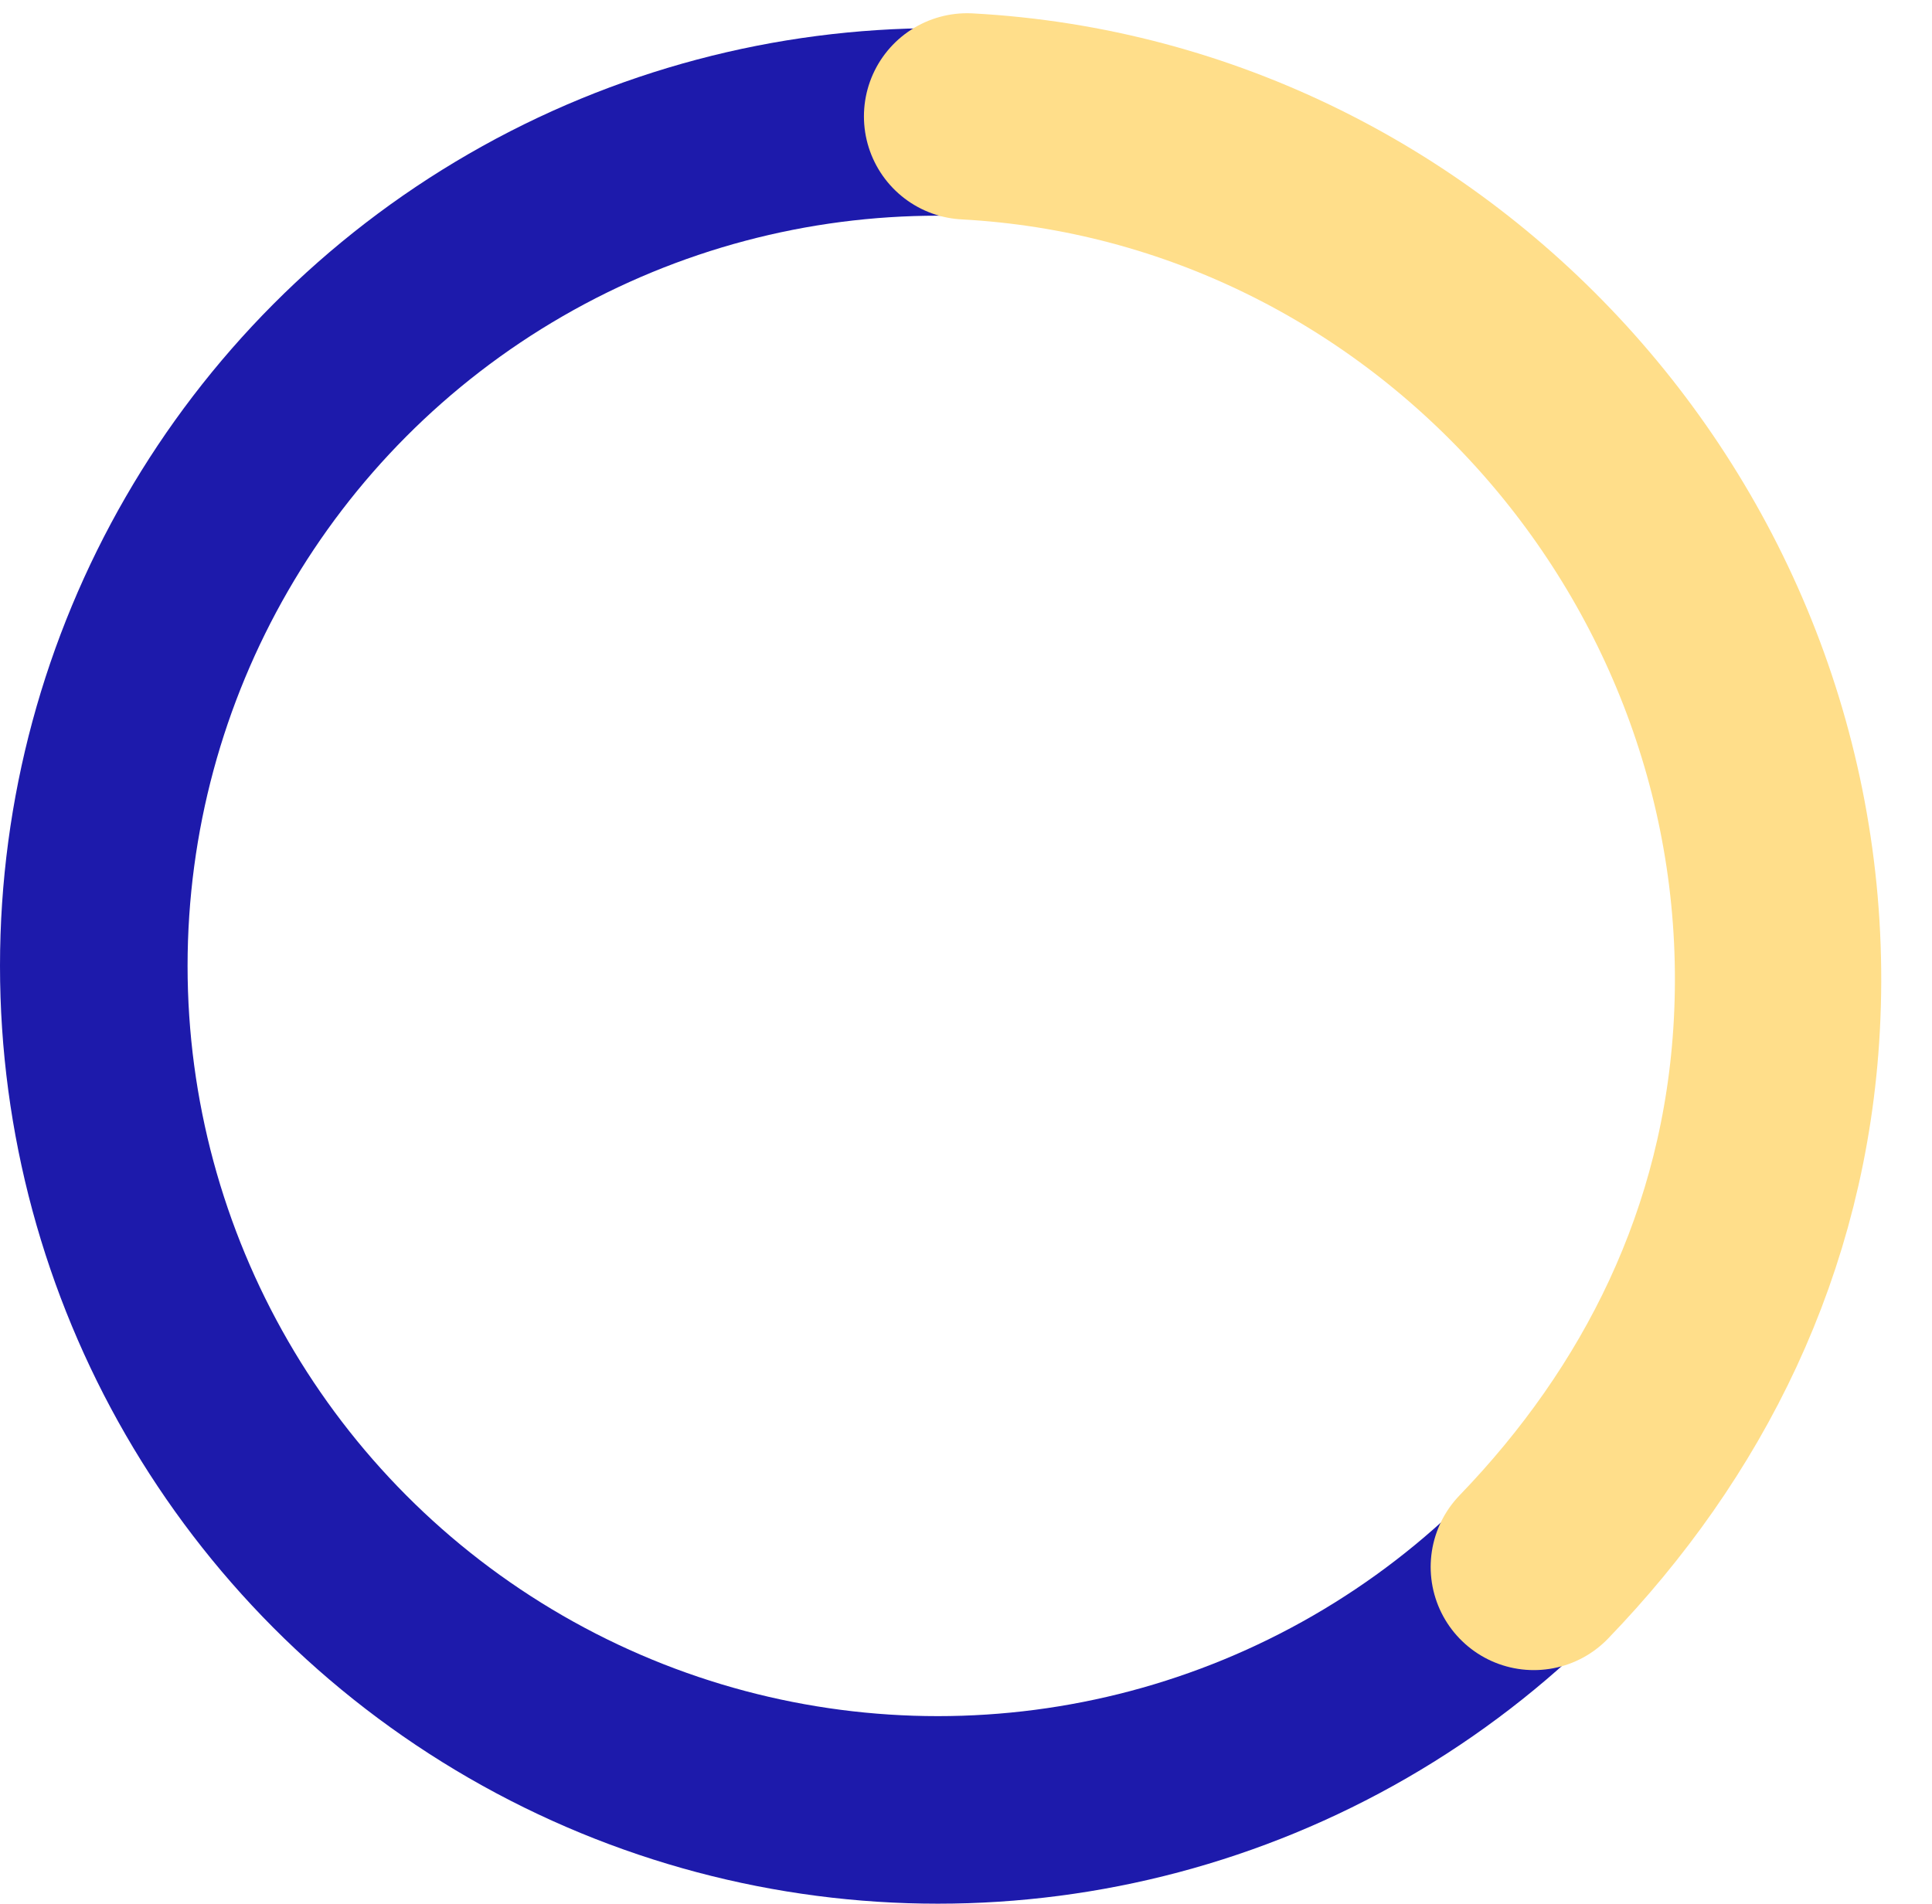 <svg width="206" height="203" viewBox="0 0 206 203" fill="none" xmlns="http://www.w3.org/2000/svg">
<circle cx="100" cy="103" r="90" stroke="#1D1AAB" stroke-width="20"/>
<path d="M103.117 12.411C153.075 15.1 192.171 58.886 189.454 109.363C188.214 132.396 178.326 151.767 163.545 167.091" stroke="#FFDE8A" stroke-width="22" stroke-linecap="round"/>
</svg>
